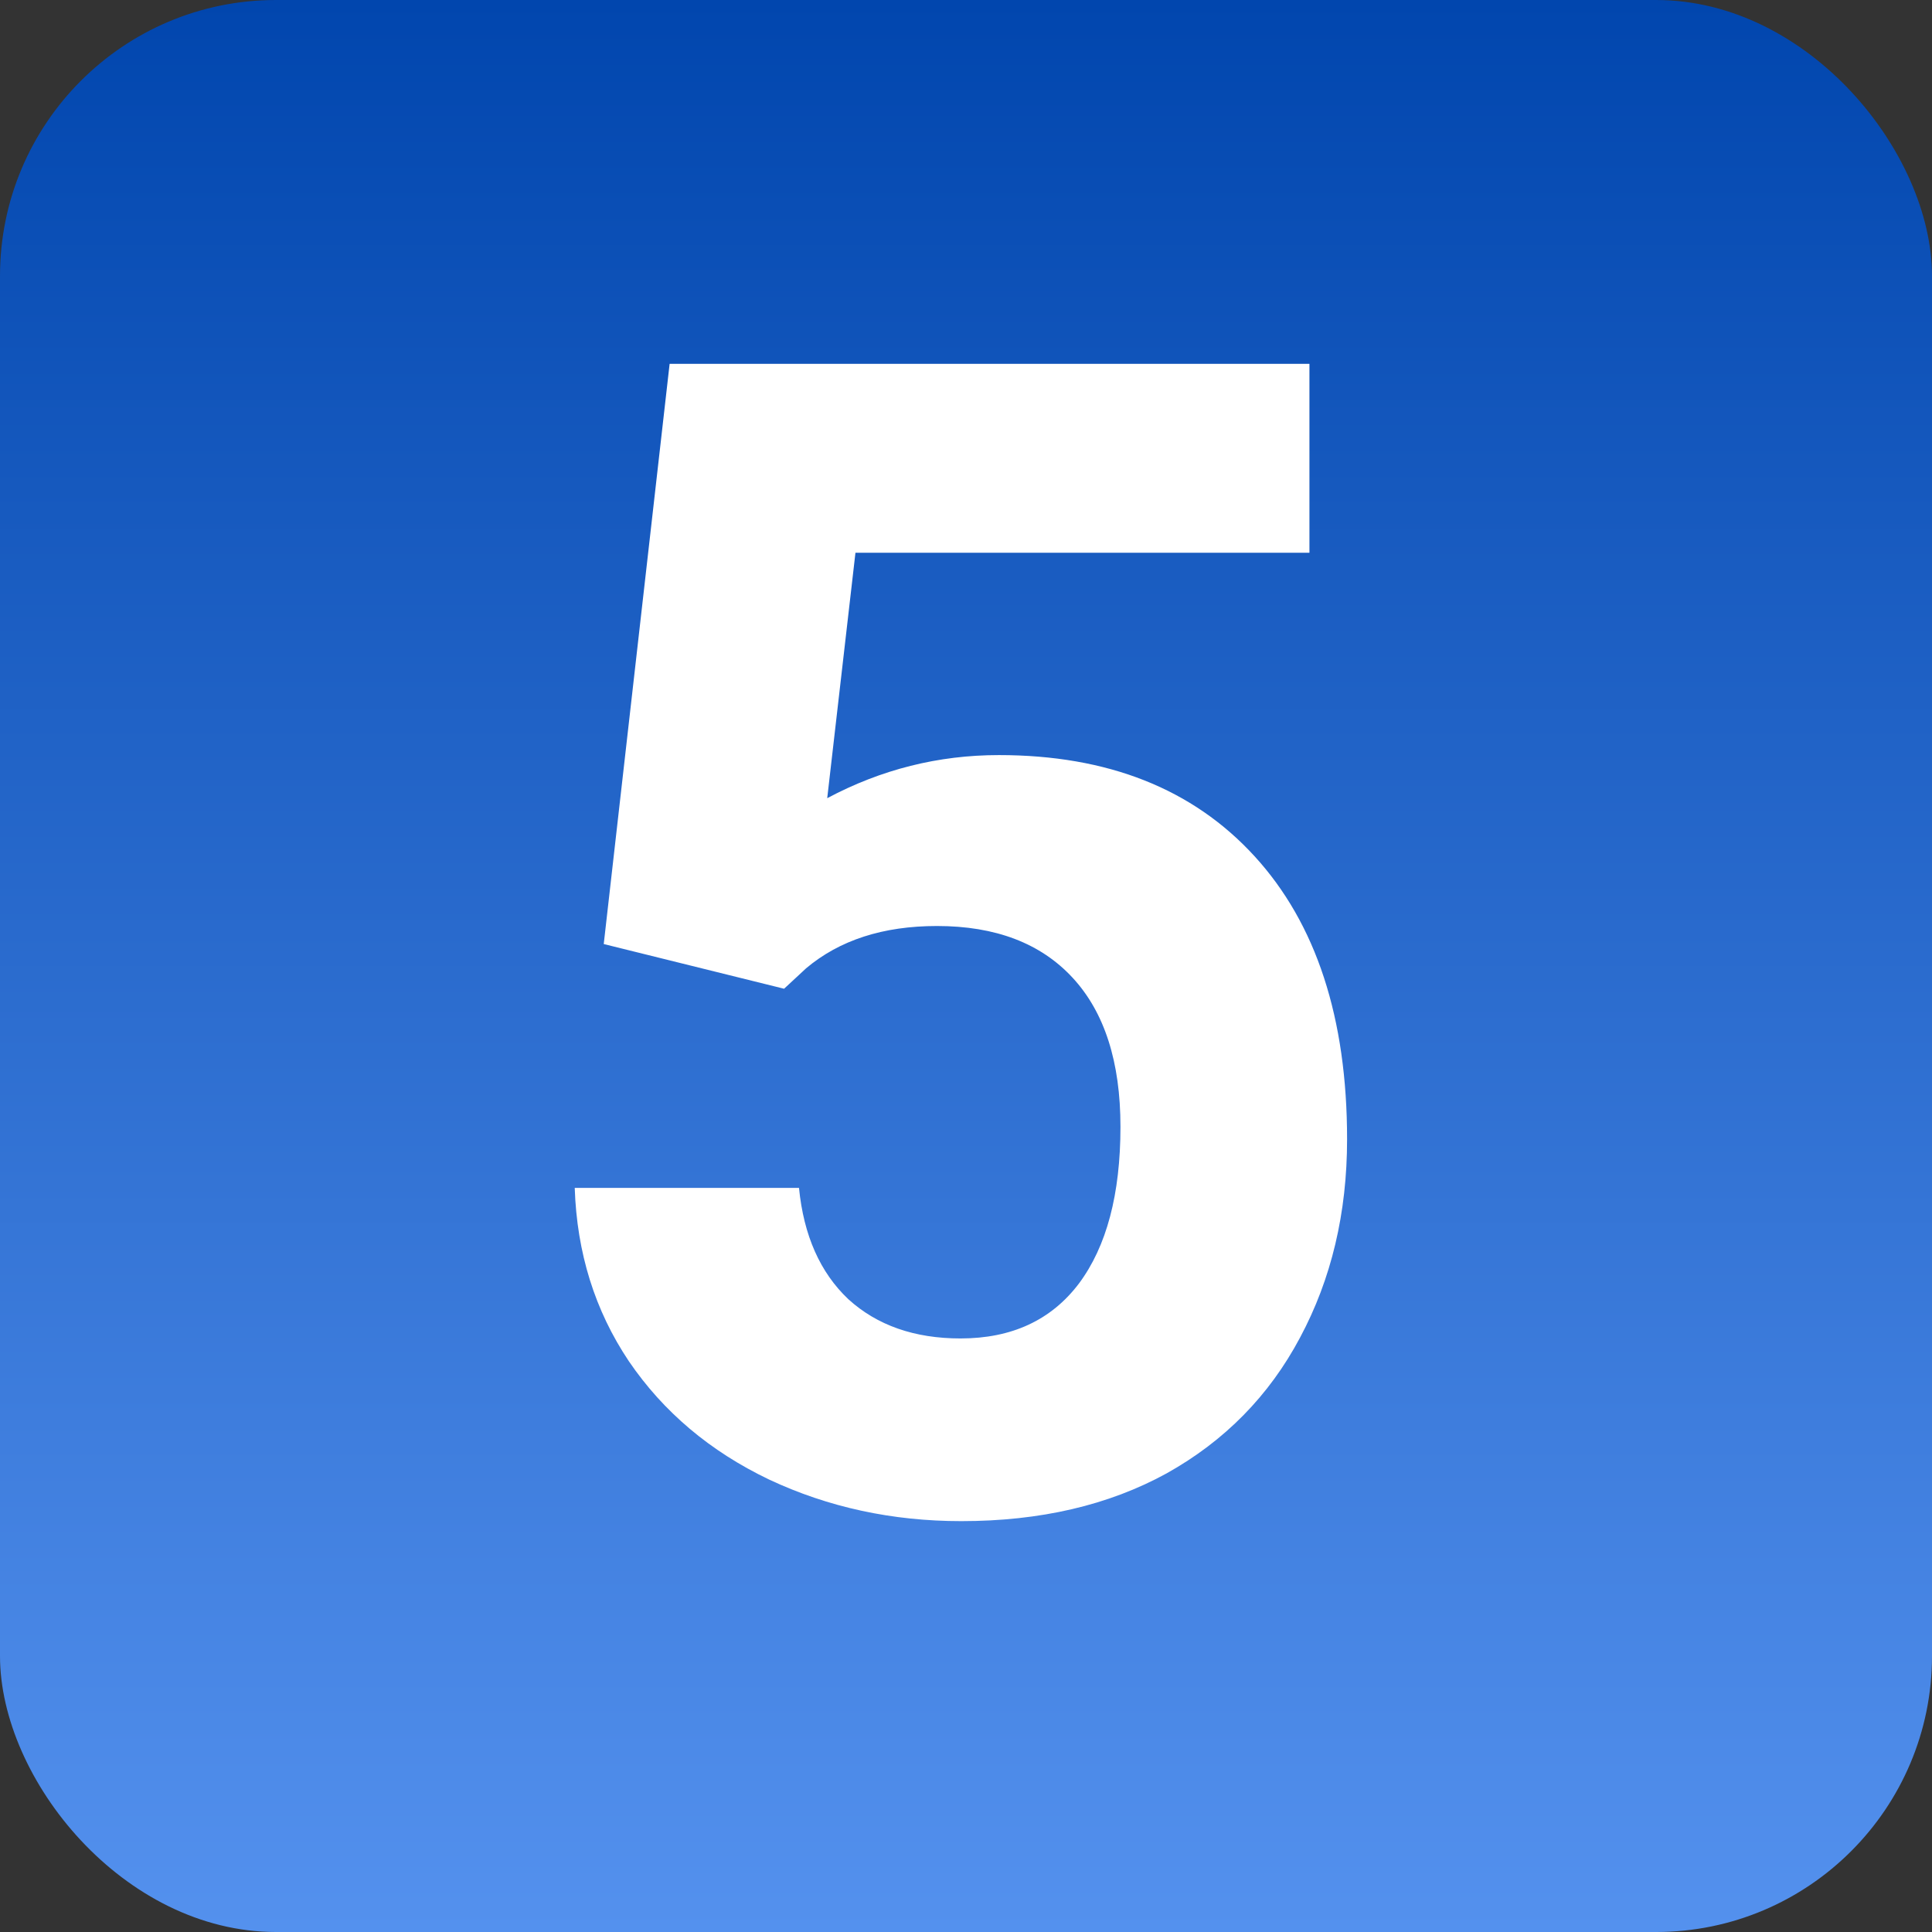 <svg width="77" height="77" viewBox="0 0 77 77" fill="none" xmlns="http://www.w3.org/2000/svg">
<rect x="0" y="0" width="77" height="77" fill="#333333" stroke="none"/>
<rect width="77" height="77" rx="11" fill="url(#paint0_linear)"/>
<path d="M24.062 37.625L26.688 14.5H52.188V22.031H34.094L32.969 31.812C35.115 30.667 37.396 30.094 39.812 30.094C44.146 30.094 47.542 31.438 50 34.125C52.458 36.812 53.688 40.573 53.688 45.406C53.688 48.344 53.062 50.979 51.812 53.312C50.583 55.625 48.812 57.427 46.5 58.719C44.188 59.99 41.458 60.625 38.312 60.625C35.562 60.625 33.01 60.073 30.656 58.969C28.302 57.844 26.438 56.271 25.062 54.25C23.708 52.229 22.99 49.927 22.906 47.344H31.844C32.031 49.24 32.688 50.719 33.812 51.781C34.958 52.823 36.448 53.344 38.281 53.344C40.323 53.344 41.896 52.615 43 51.156C44.104 49.677 44.656 47.594 44.656 44.906C44.656 42.323 44.021 40.344 42.75 38.969C41.479 37.594 39.677 36.906 37.344 36.906C35.198 36.906 33.458 37.469 32.125 38.594L31.25 39.406L24.062 37.625Z" fill="white"/>
<defs>
<linearGradient id="paint0_linear" x1="38.5" y1="0" x2="38.5" y2="77" gradientUnits="userSpaceOnUse">
<stop stop-color="#0146AE"/>
<stop offset="1" stop-color="#5491EE"/>
</linearGradient>
</defs>
</svg>
